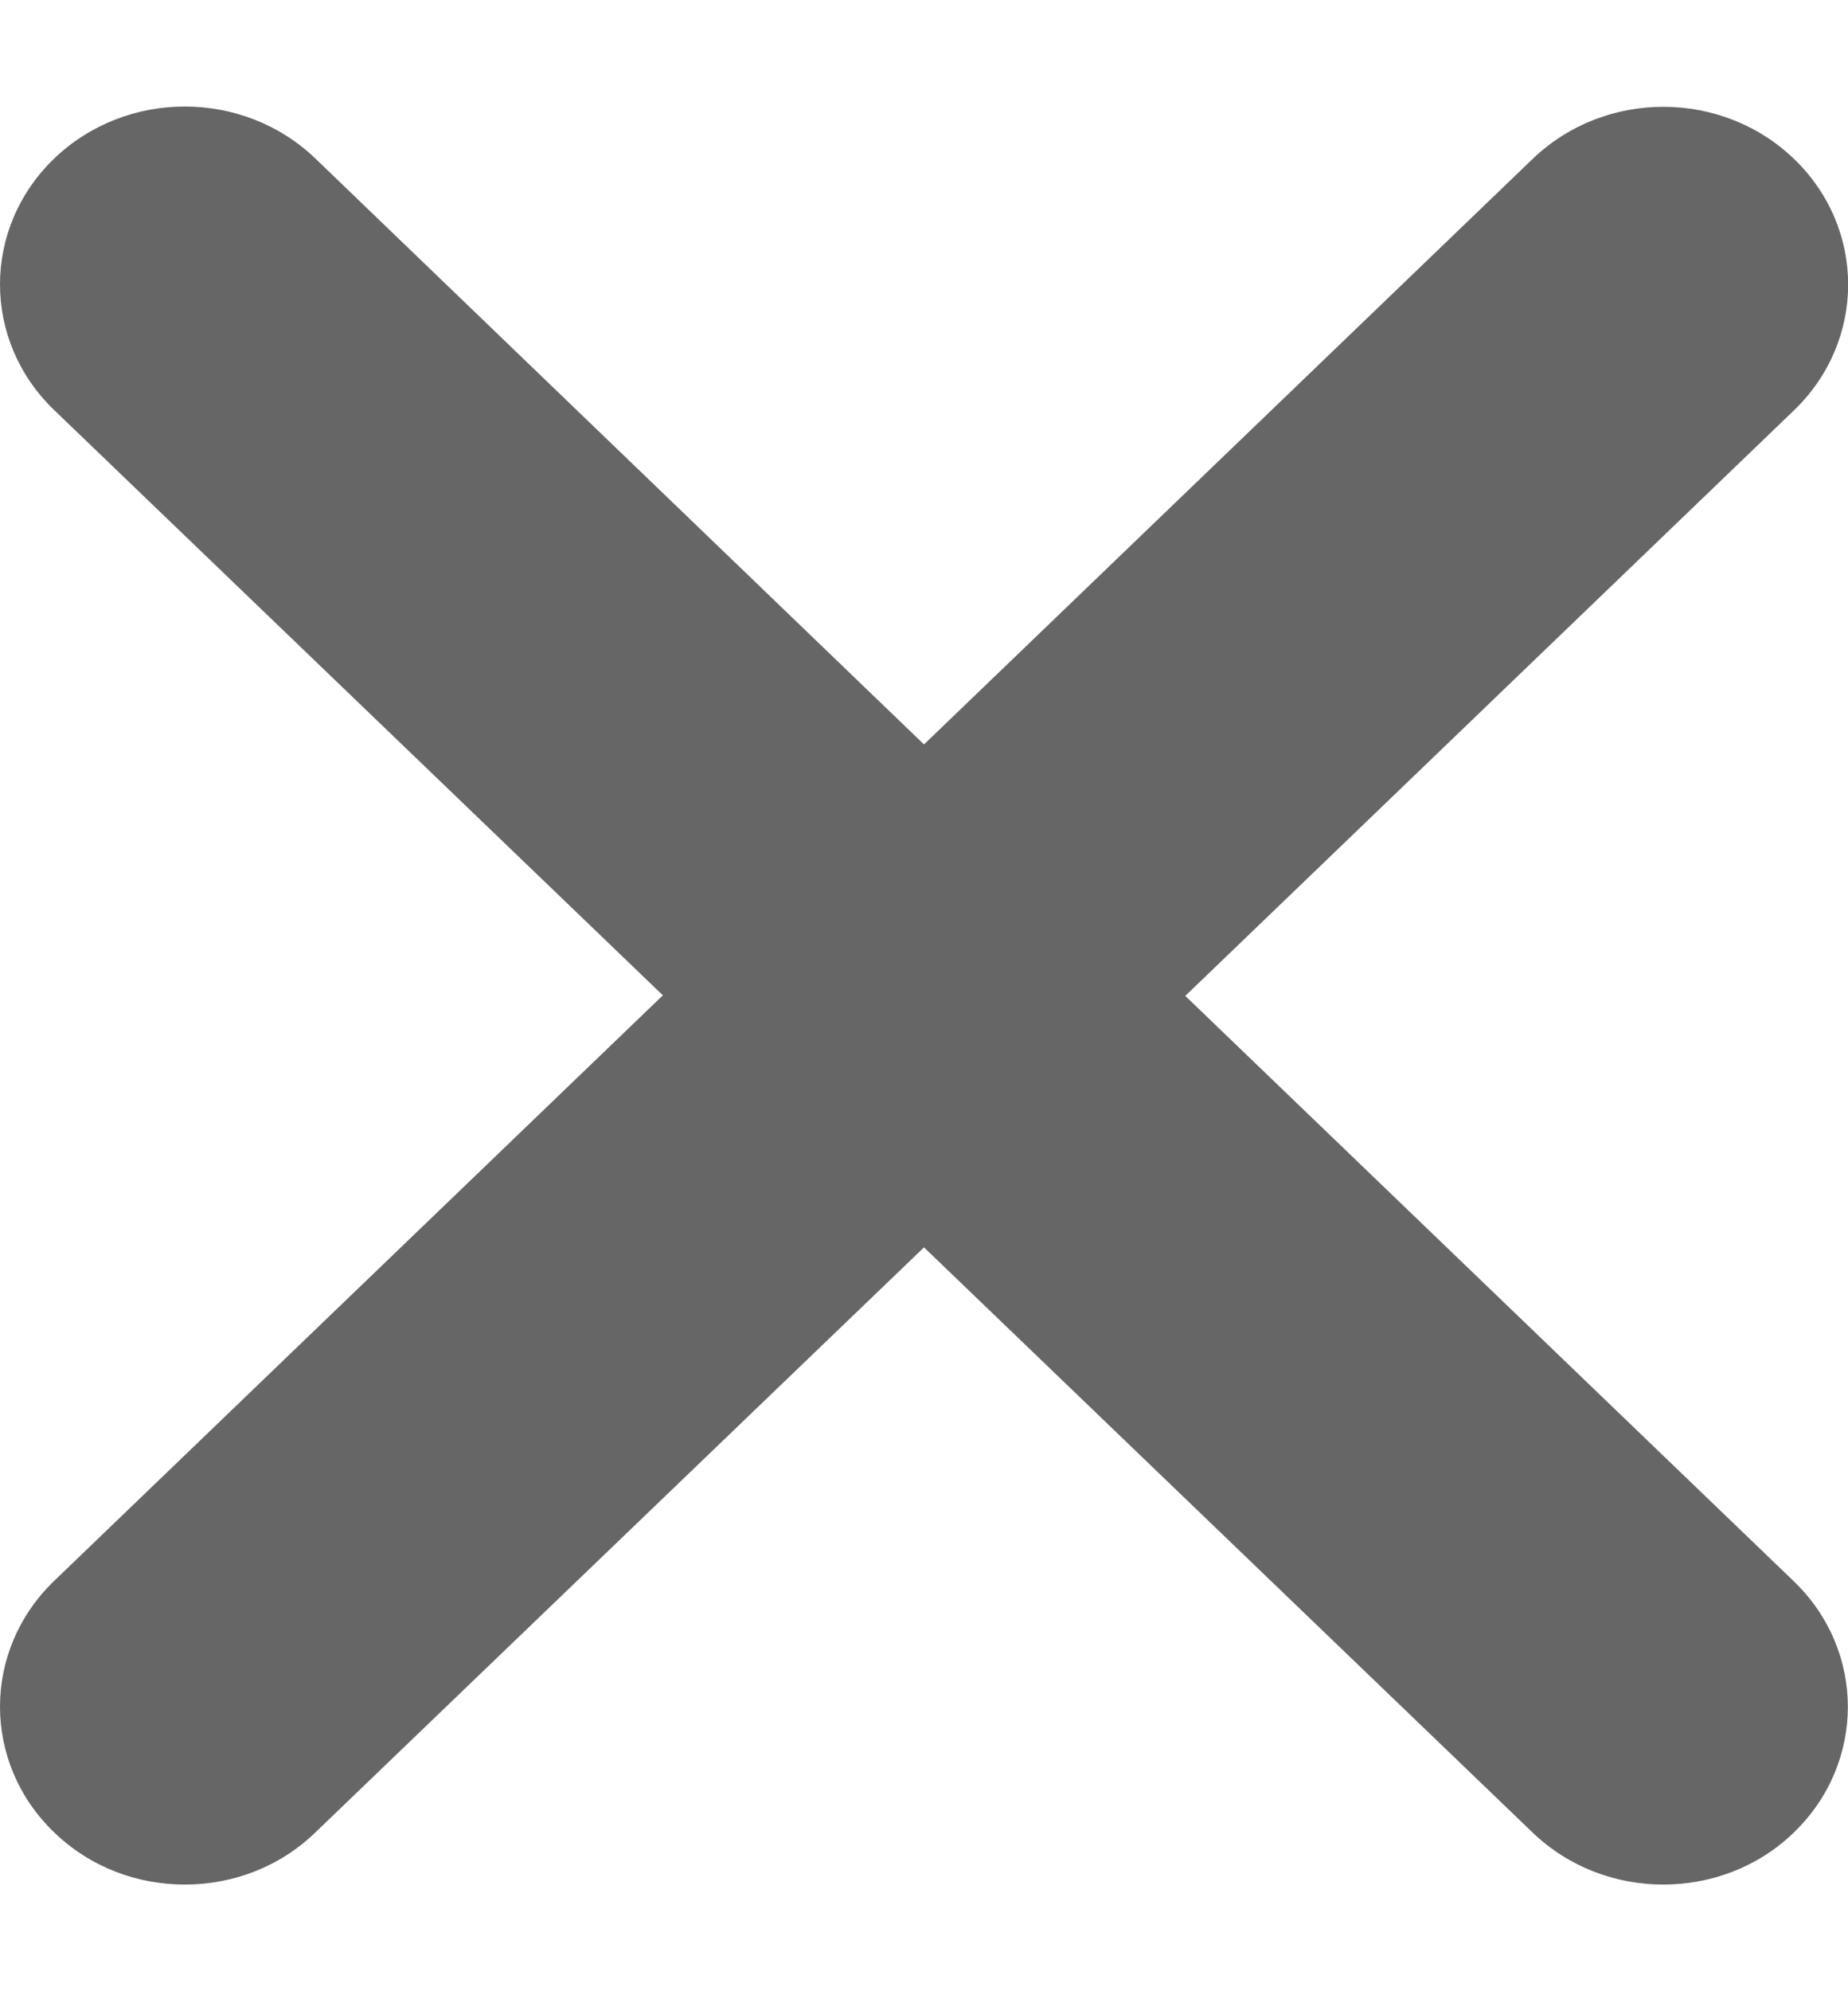 <svg width="13" height="14" viewBox="0 0 13 14" fill="none" xmlns="http://www.w3.org/2000/svg">
<path d="M12.618 11.117C13.126 11.605 13.126 12.396 12.618 12.885C12.366 13.129 12.033 13.25 11.7 13.25C11.367 13.25 11.035 13.128 10.781 12.884L6.5 8.77L2.219 12.883C1.965 13.129 1.633 13.25 1.3 13.25C0.967 13.25 0.635 13.129 0.381 12.883C-0.127 12.395 -0.127 11.604 0.381 11.115L4.663 6.998L0.381 2.883C-0.127 2.395 -0.127 1.604 0.381 1.115C0.889 0.627 1.711 0.627 2.219 1.115L6.5 5.234L10.782 1.117C11.29 0.629 12.112 0.629 12.62 1.117C13.128 1.605 13.128 2.396 12.62 2.885L8.338 7.002L12.618 11.117Z" fill="#666666"/>
</svg>
